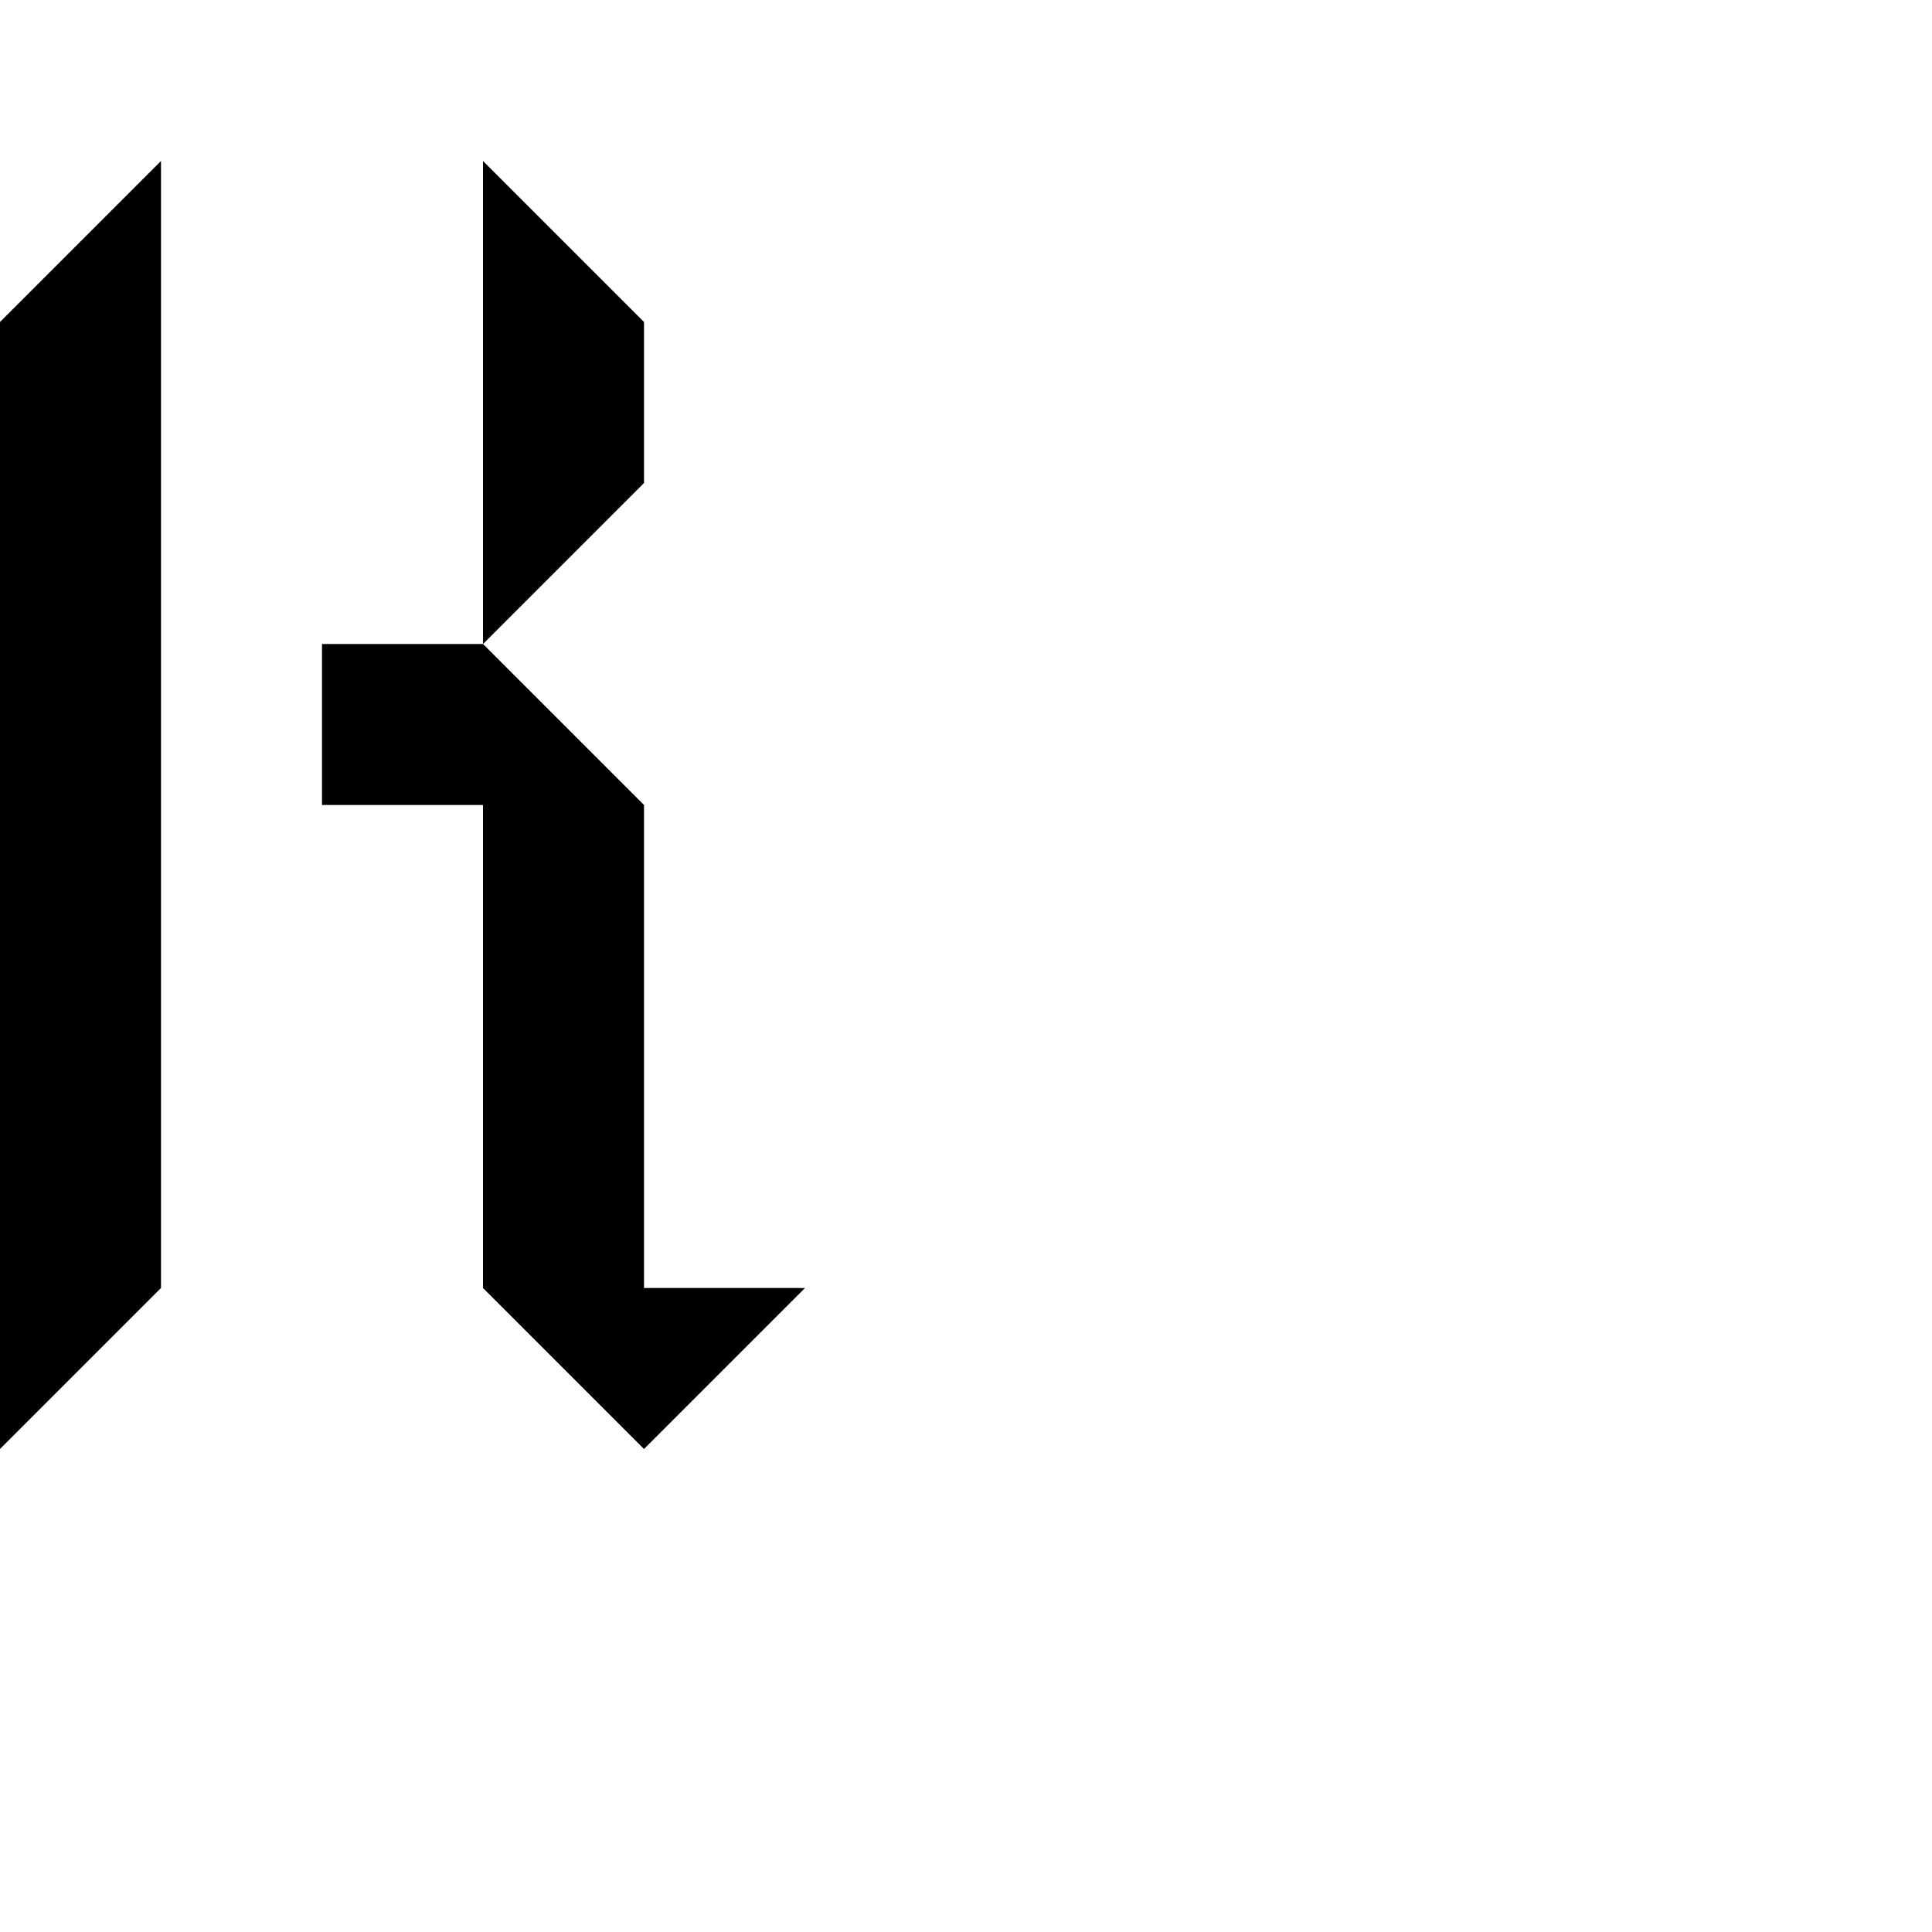 <?xml version="1.0" encoding="UTF-8" standalone="no"?>
<!-- Created with Inkscape (http://www.inkscape.org/) -->

<svg
   xmlns:dc="http://purl.org/dc/elements/1.1/"
   xmlns:cc="http://creativecommons.org/ns#"
   xmlns:rdf="http://www.w3.org/1999/02/22-rdf-syntax-ns#"
   xmlns:svg="http://www.w3.org/2000/svg"
   xmlns="http://www.w3.org/2000/svg"
   xmlns:sodipodi="http://sodipodi.sourceforge.net/DTD/sodipodi-0.dtd"
   xmlns:inkscape="http://www.inkscape.org/namespaces/inkscape"
   width="1e3"
   height="1e3"
   inkscape:version="0.92.3 (2405546, 2018-03-11)"
   sodipodi:docname="k_lower.svg"
   version="1.1"
   viewBox="0 0 264.583 264.583"
   id="svg13421">
  <defs
     id="defs13423" />
  <sodipodi:namedview
     id="base"
     bordercolor="#666666"
     borderopacity="1.0"
     inkscape:current-layer="g13419"
     inkscape:cx="151.16988"
     inkscape:cy="469.35678"
     inkscape:document-units="mm"
     inkscape:guide-bbox="true"
     inkscape:lockguides="false"
     inkscape:pagecheckerboard="true"
     inkscape:pageopacity="0"
     inkscape:pageshadow="2"
     inkscape:window-height="1043"
     inkscape:window-maximized="1"
     inkscape:window-width="1873"
     inkscape:window-x="47"
     inkscape:window-y="0"
     inkscape:zoom="0.70710678"
     pagecolor="#ffffff"
     showgrid="true"
     showguides="true"
     units="px">
    <inkscape:grid
       empspacing="0"
       originy="0"
       spacingx="22.049"
       spacingy="22.049"
       type="xygrid"
       units="px"
       id="grid13408" />
    <sodipodi:guide
       inkscape:color="rgb(0,0,255)"
       inkscape:label=""
       inkscape:locked="false"
       orientation="0,1"
       position="-16.933,66.146"
       id="guide13410" />
  </sodipodi:namedview>
  <g
     transform="translate(0,-32.417)"
     inkscape:groupmode="layer"
     inkscape:label="Layer 1"
     id="g13419">
    <path
       d="m 0,230.854 c 0,0 0,-154.34 0,-154.34 l 22.049,-22.049 0,154.34 z"
       inkscape:connector-curvature="0"
       sodipodi:nodetypes="ccccc"
       id="path13415"
       style="stroke-width:1.414" />
    <path
       d="M 66.146,54.465 V 120.611 l 22.049,-22.049 0,-22.049 z"
       inkscape:connector-curvature="0"
       id="path13417"
       sodipodi:nodetypes="ccccc" />
    <path
       style="fill:#000000;fill-opacity:1;stroke:none;stroke-width:0.265px;stroke-linecap:butt;stroke-linejoin:miter;stroke-opacity:1"
       d="m 44.097,120.611 h 22.049 l 22.049,22.049 0,66.146 h 22.049 l -22.049,22.049 -22.049,-22.049 0,-66.146 H 44.097 Z"
       id="path13968"
       inkscape:connector-curvature="0"
       sodipodi:nodetypes="cccccccccc" />
  </g>
</svg>
